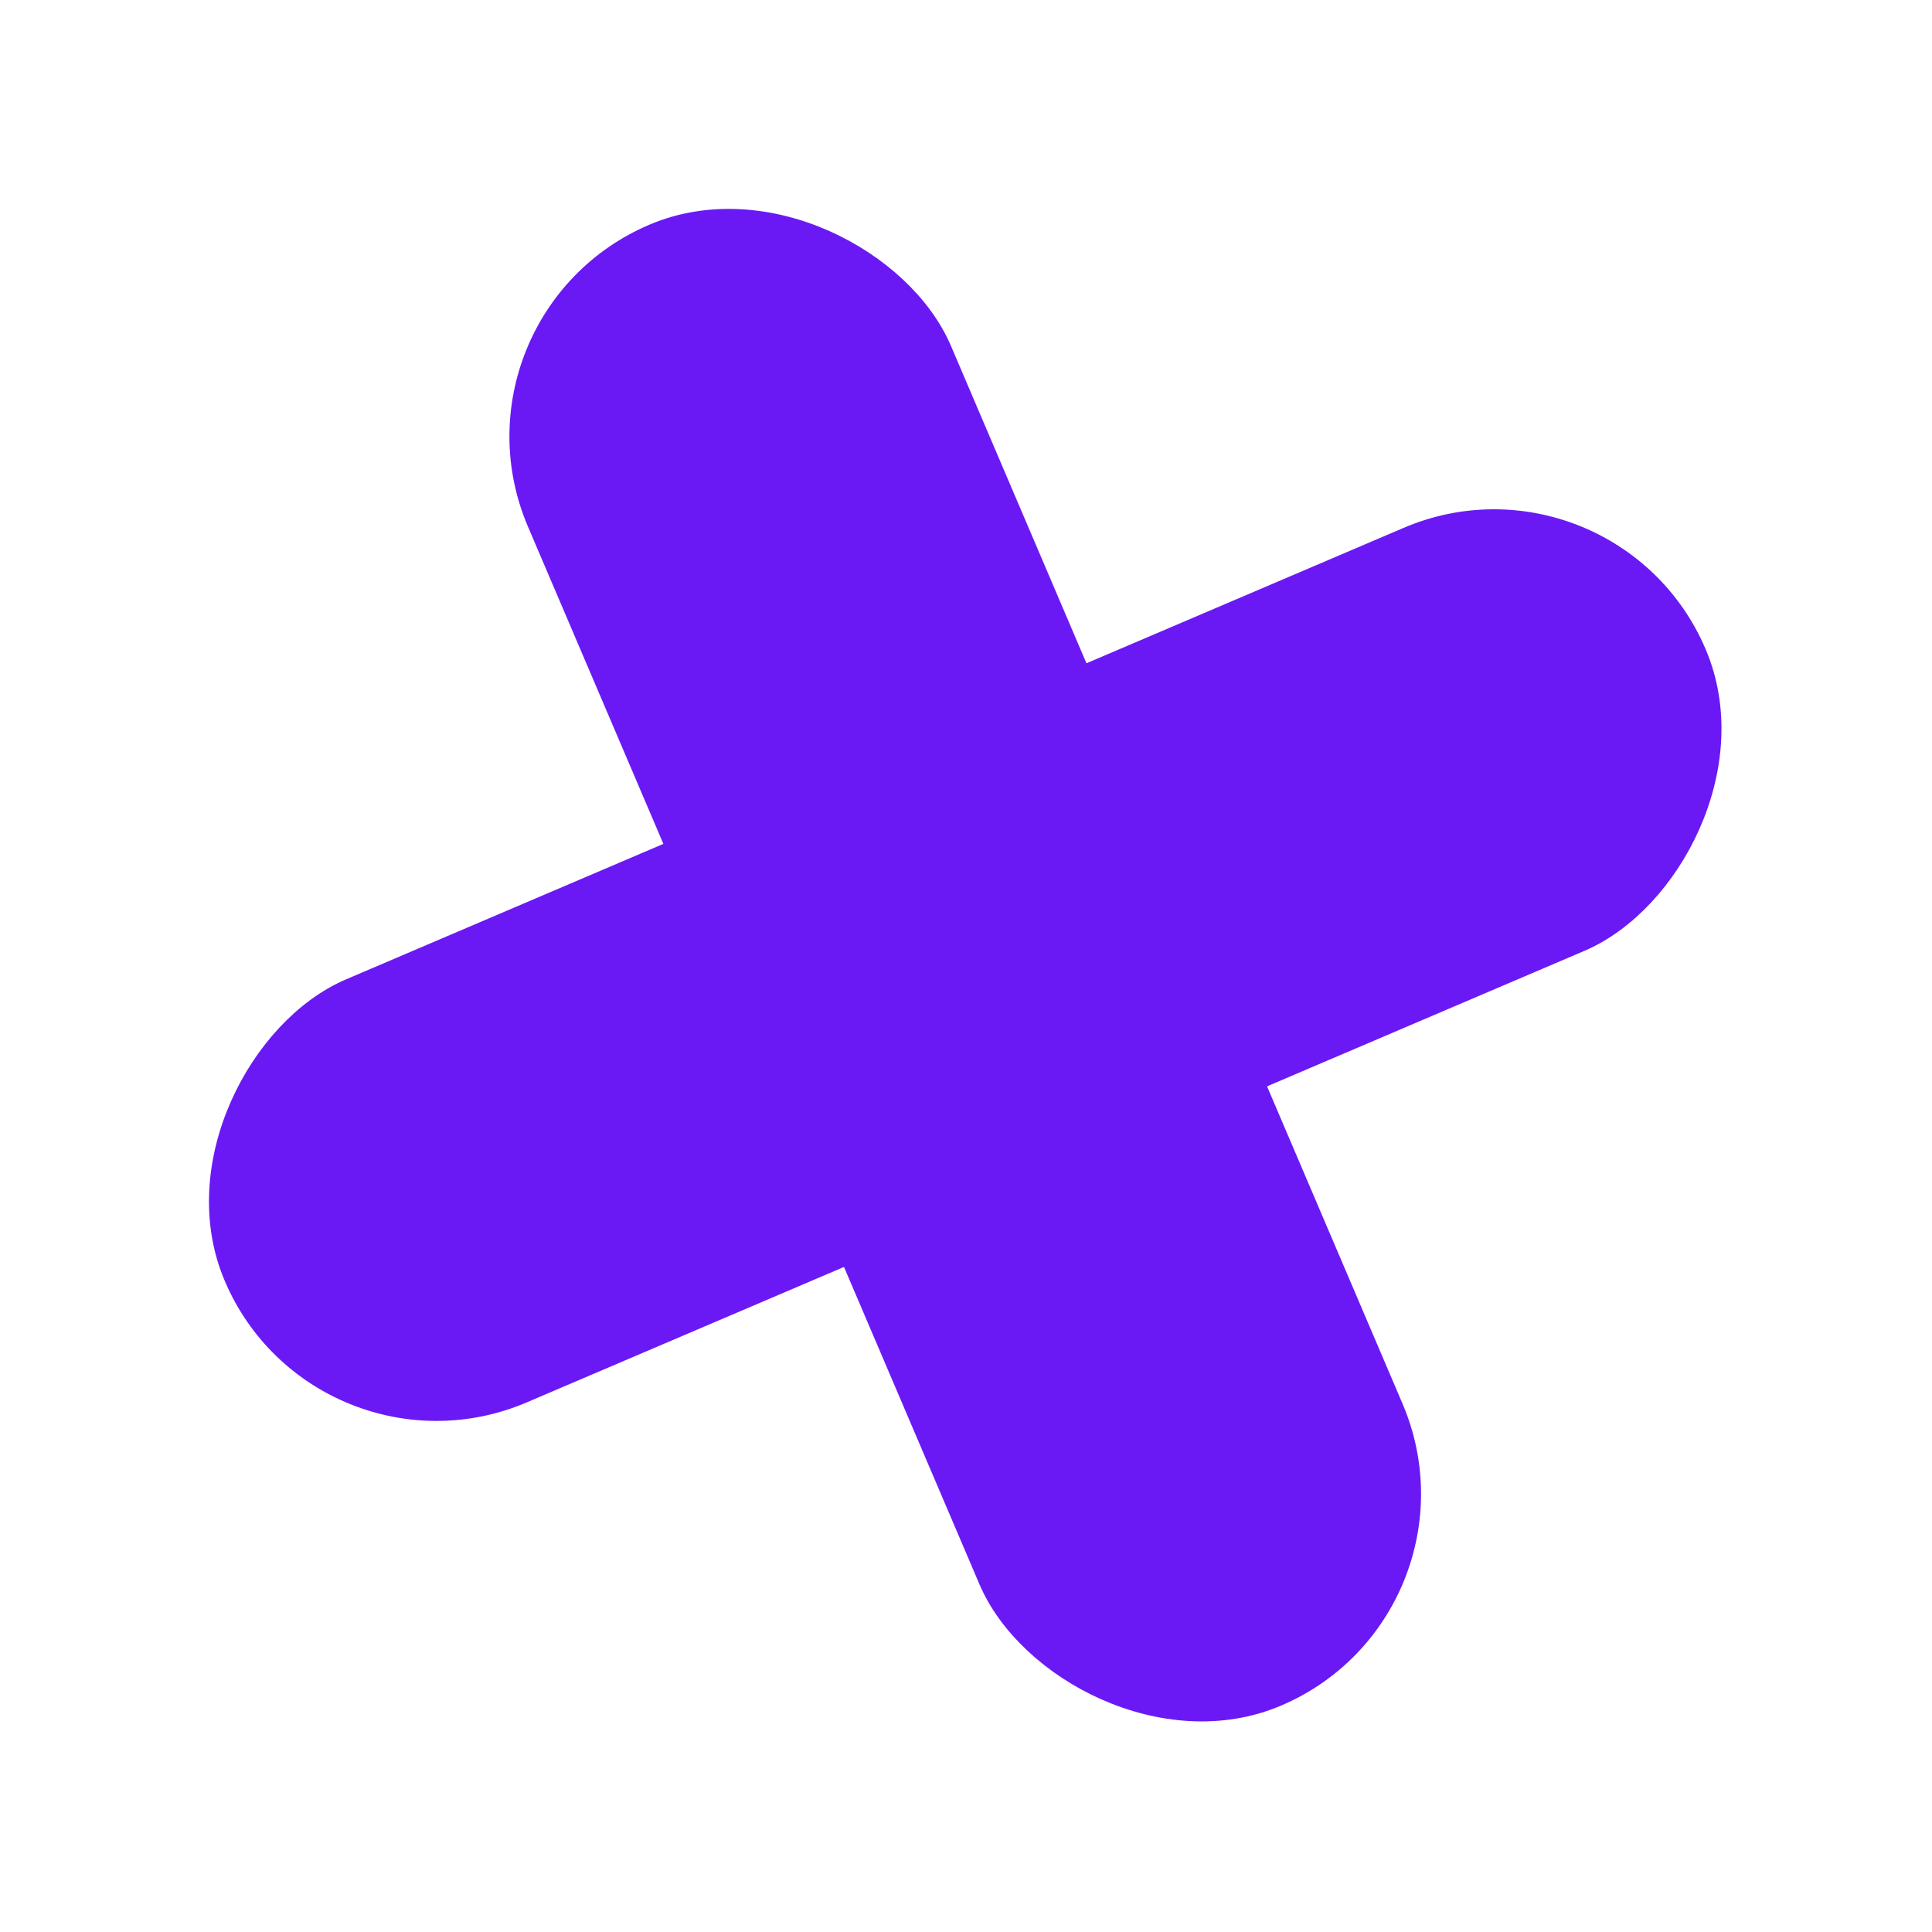 <svg width="72" height="72" viewBox="0 0 72 72" fill="none" xmlns="http://www.w3.org/2000/svg">
<rect x="16.966" y="12.006" width="16.143" height="59" rx="8.071" transform="rotate(-23.117 16.966 12.006)" fill="#6A19F5" stroke="#6A19F5"/>
<rect x="59.933" y="16.961" width="16.143" height="59" rx="8.071" transform="rotate(66.882 59.933 16.961)" fill="#6A19F5" stroke="#6A19F5"/>
</svg>
